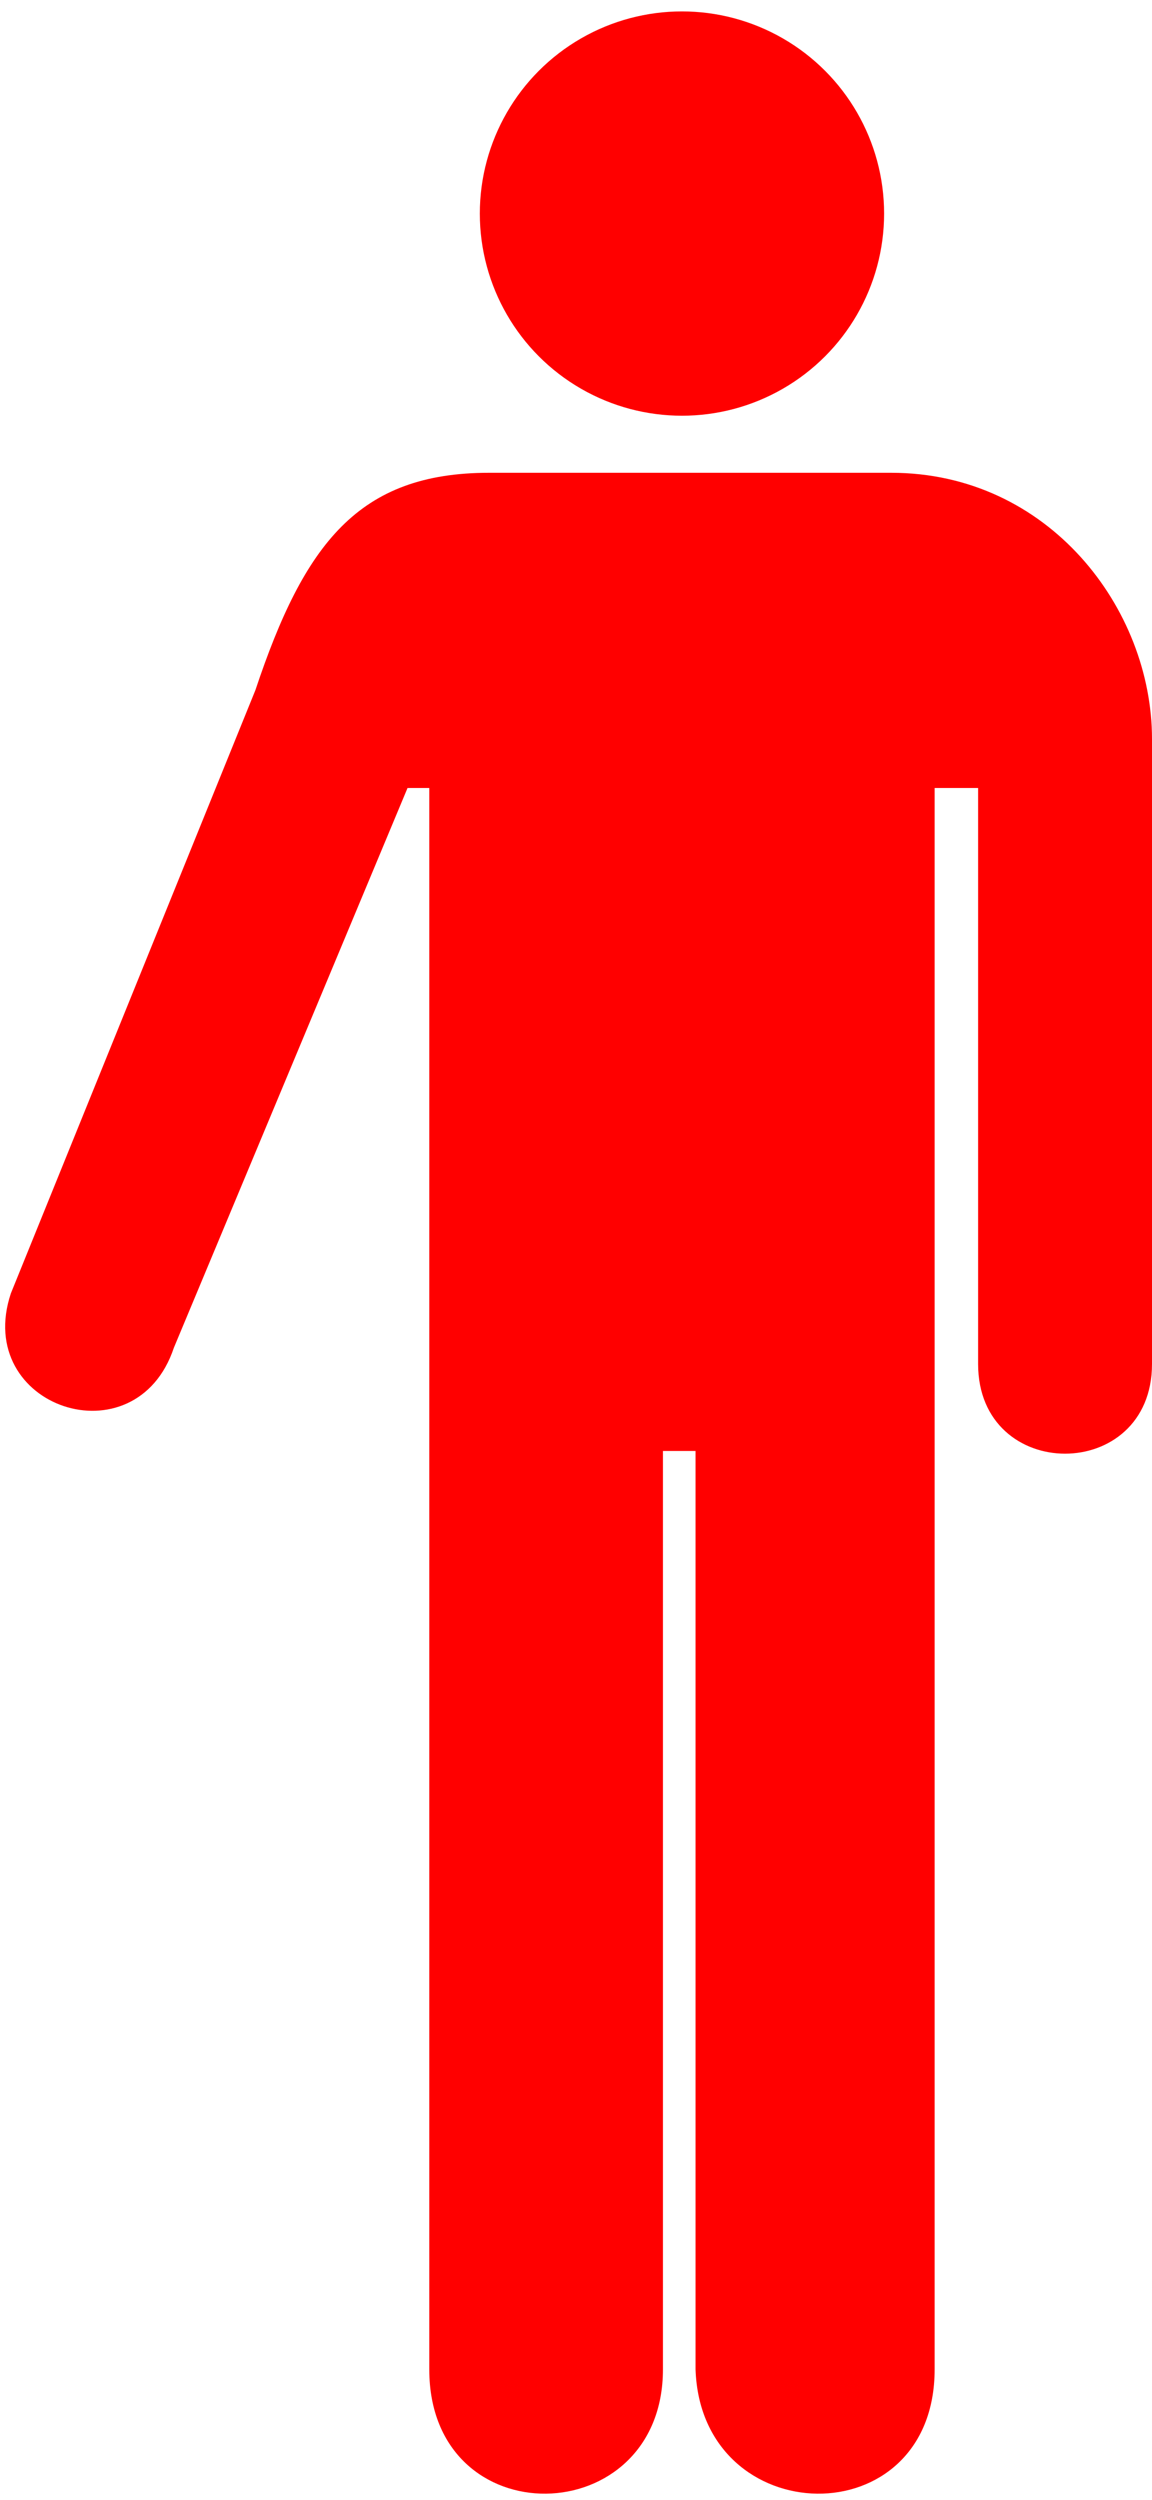 <?xml version="1.0" encoding="UTF-8" standalone="no"?>
<svg xmlns="http://www.w3.org/2000/svg" xmlns:xlink="http://www.w3.org/1999/xlink" style="background:#000" width="212" height="460">
  <g
     style="fill:#ff0000"
     transform="matrix(1,0,0,-1,-195,470)">
    <circle
       cx="320.5"
       cy="430.7"
       r="37.2"
       id="circle6" />
    <path
       d="m 407,219 0,115 c 0,24 -19,49 -48,49 l -74,0 c -24,0 -34,-13 -43,-40 L 197,232 c -7,-21 23,-31 30,-10 L 270,325 l 4,0 0,-291 c 0,-31 43,-30 43,0 l 0,169 6,0 0,-169 c 1,-30 44,-31 44,0 l 0,291 8,0 0,-106 c 0,-22 32,-22 32,0 z"
/>
  </g>
</svg>

